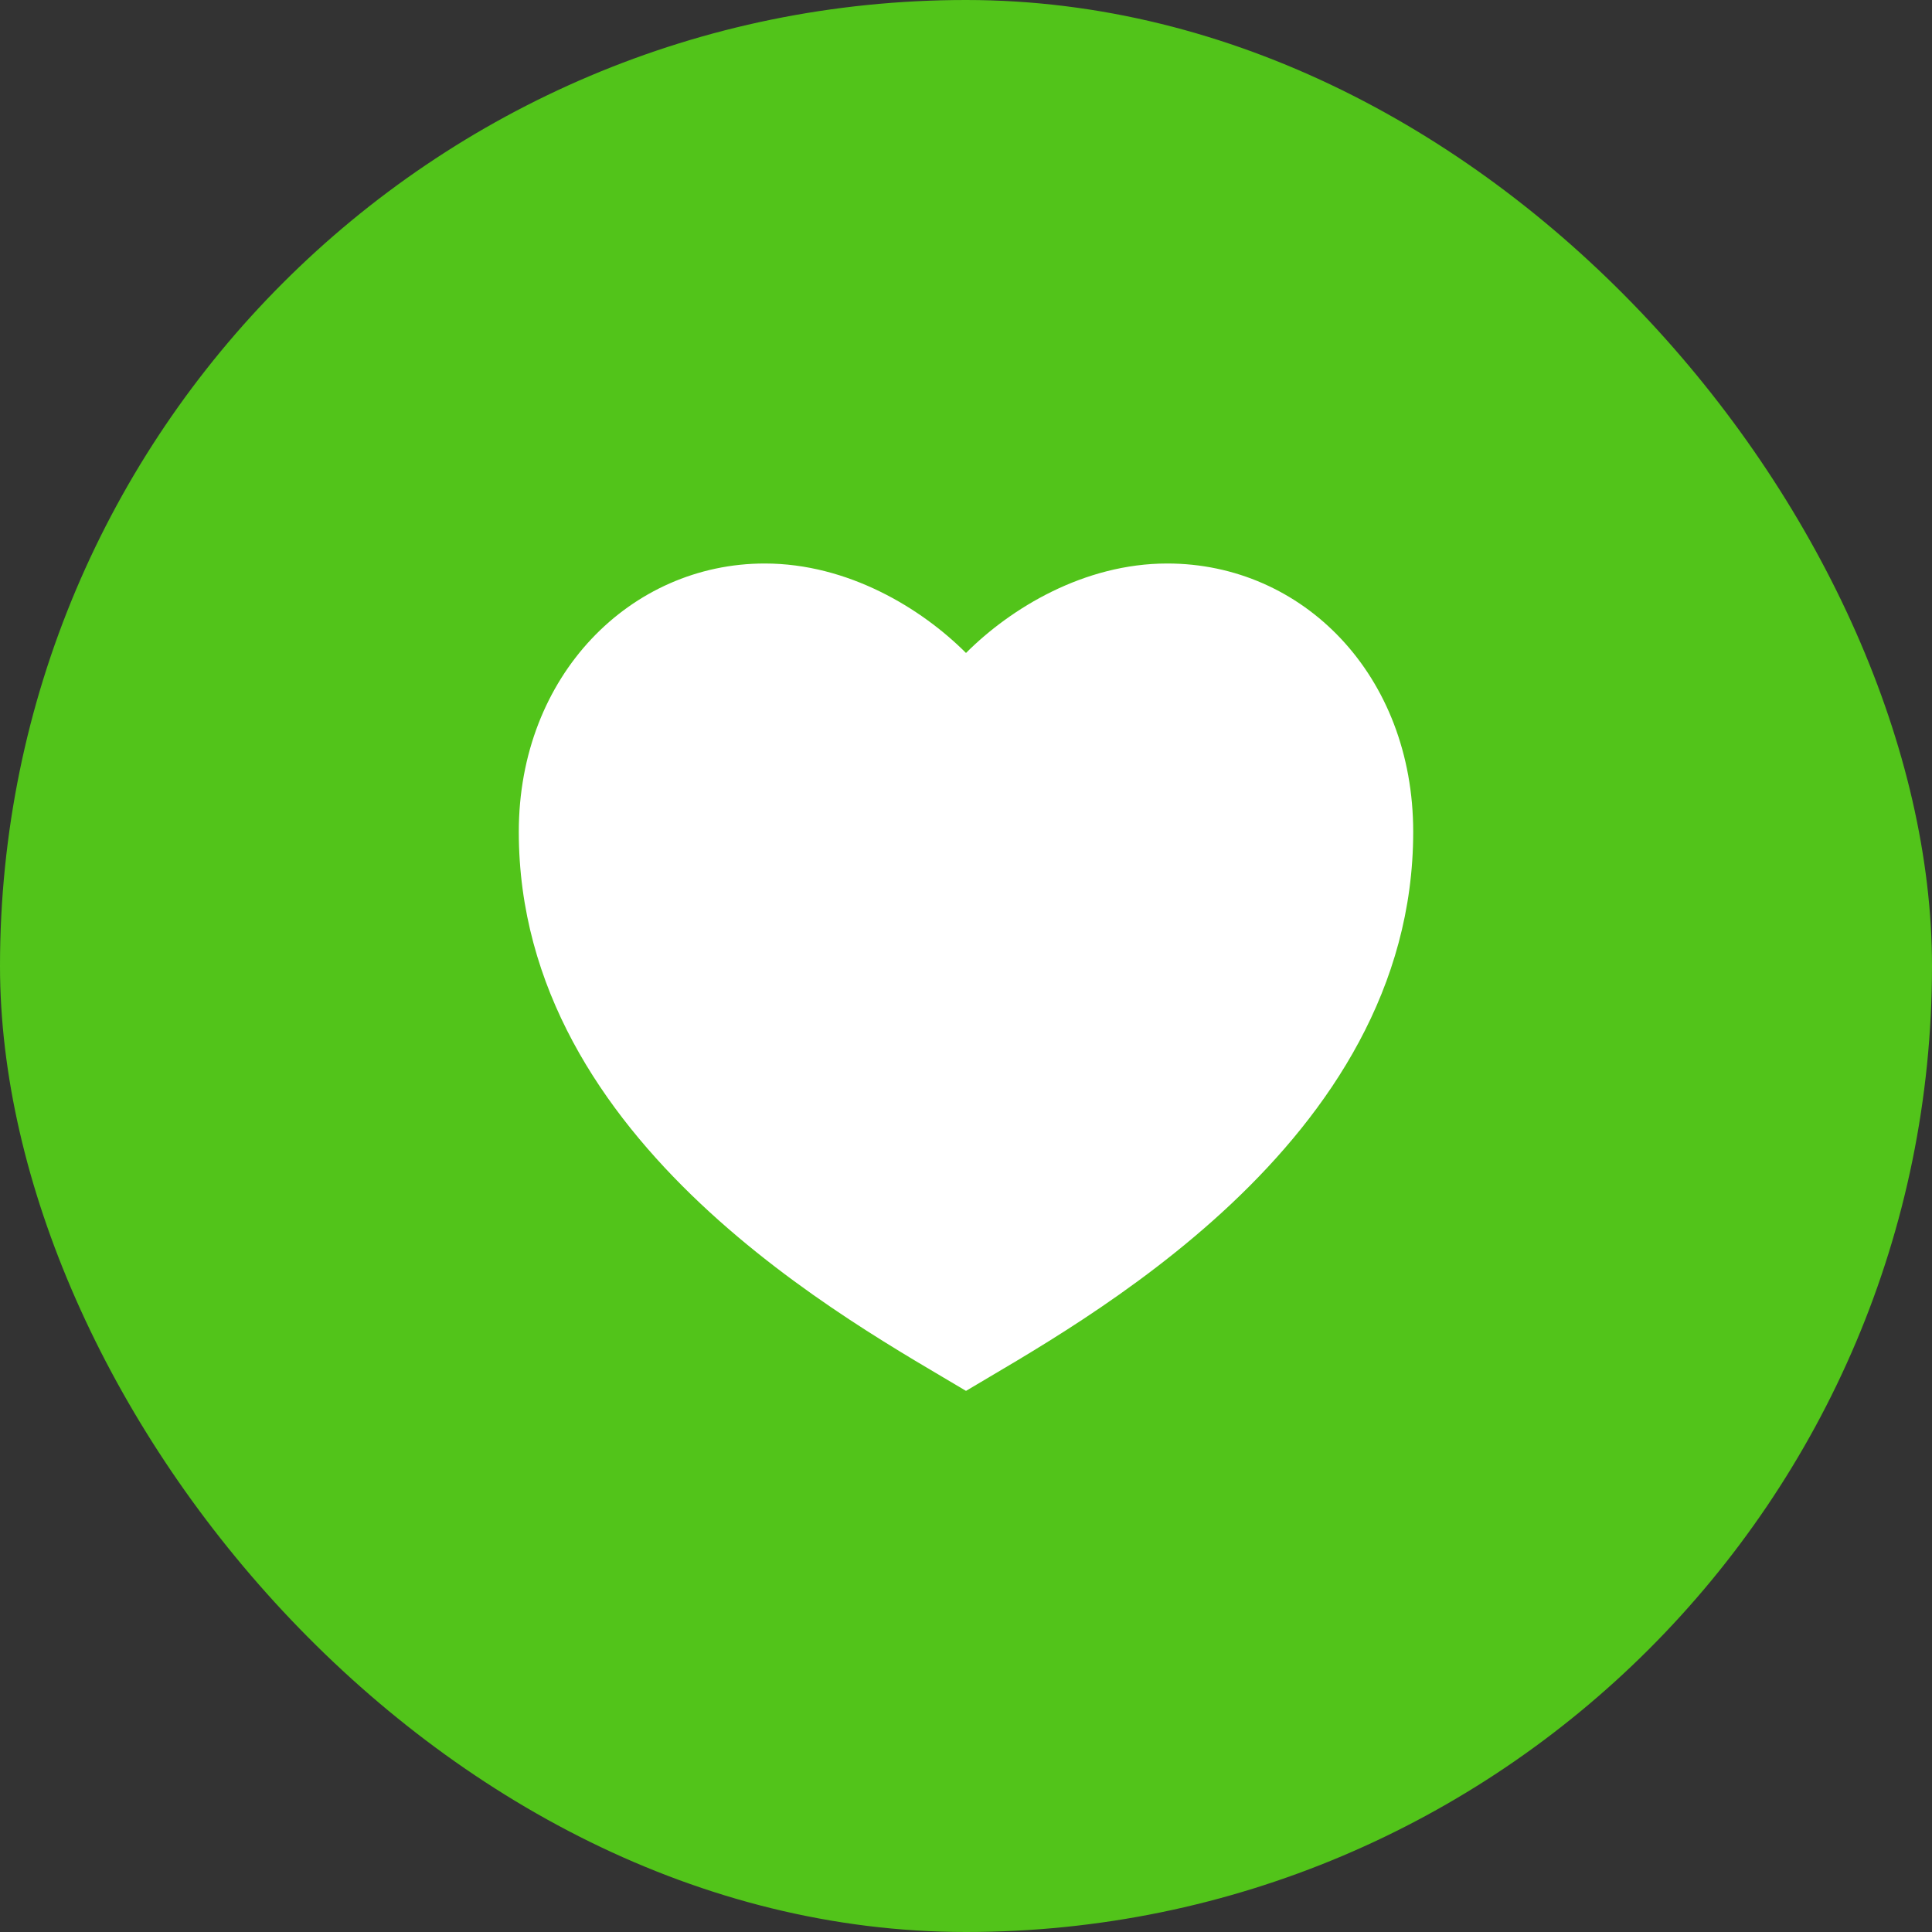 <svg width="36" height="36" viewBox="0 0 36 36" fill="none" xmlns="http://www.w3.org/2000/svg">
<rect x="0" y="0" width="36" height="36" fill="#333333" stroke="none"/>
<rect width="36" height="36" rx="18" fill="#52C41A"/>
<path d="M21.75 10.5C24.282 10.5 26.333 12.583 26.333 15.5C26.333 21.333 20.083 24.667 18 25.917C15.917 24.667 9.667 21.333 9.667 15.5C9.667 12.583 11.75 10.5 14.25 10.5C15.8 10.5 17.167 11.333 18 12.167C18.833 11.333 20.2 10.5 21.75 10.5Z" fill="white"/>
</svg>
